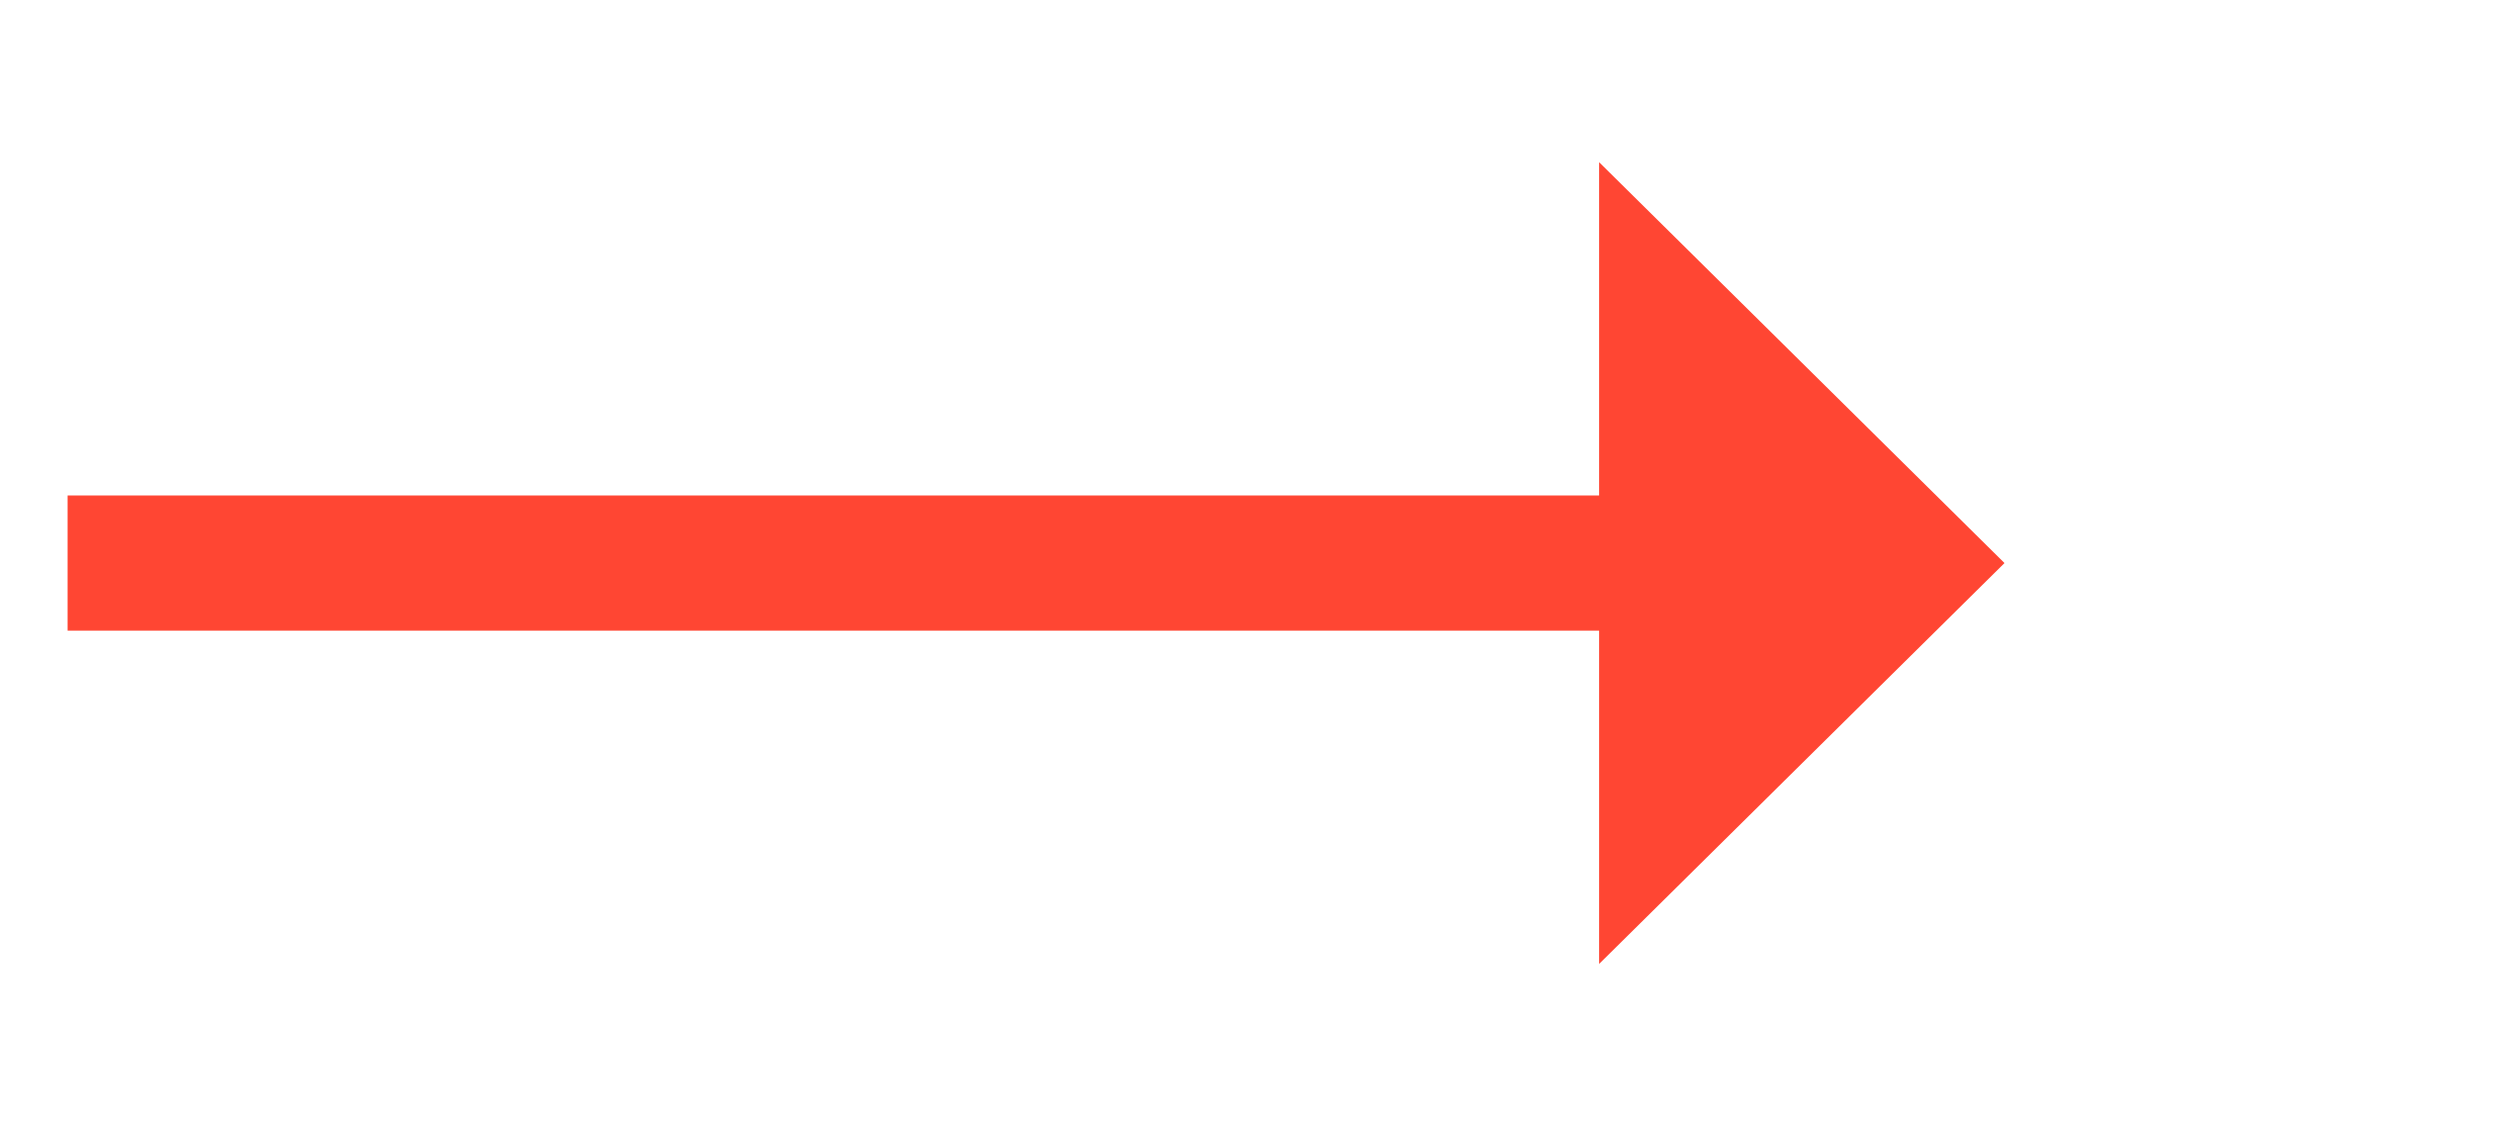 ﻿<?xml version="1.0" encoding="utf-8"?>
<svg version="1.1" xmlns:xlink="http://www.w3.org/1999/xlink" width="55.5px" height="25px" xmlns="http://www.w3.org/2000/svg">
  <g transform="matrix(1 0 0 1 -290.5 -29 )">
    <path d="M 326 50.4  L 335 41.5  L 326 32.6  L 326 50.4  Z " fill-rule="nonzero" fill="#ff4633" stroke="none" />
    <path d="M 292 41.5  L 328 41.5  " stroke-width="3" stroke="#ff4633" fill="none" />
  </g>
</svg>